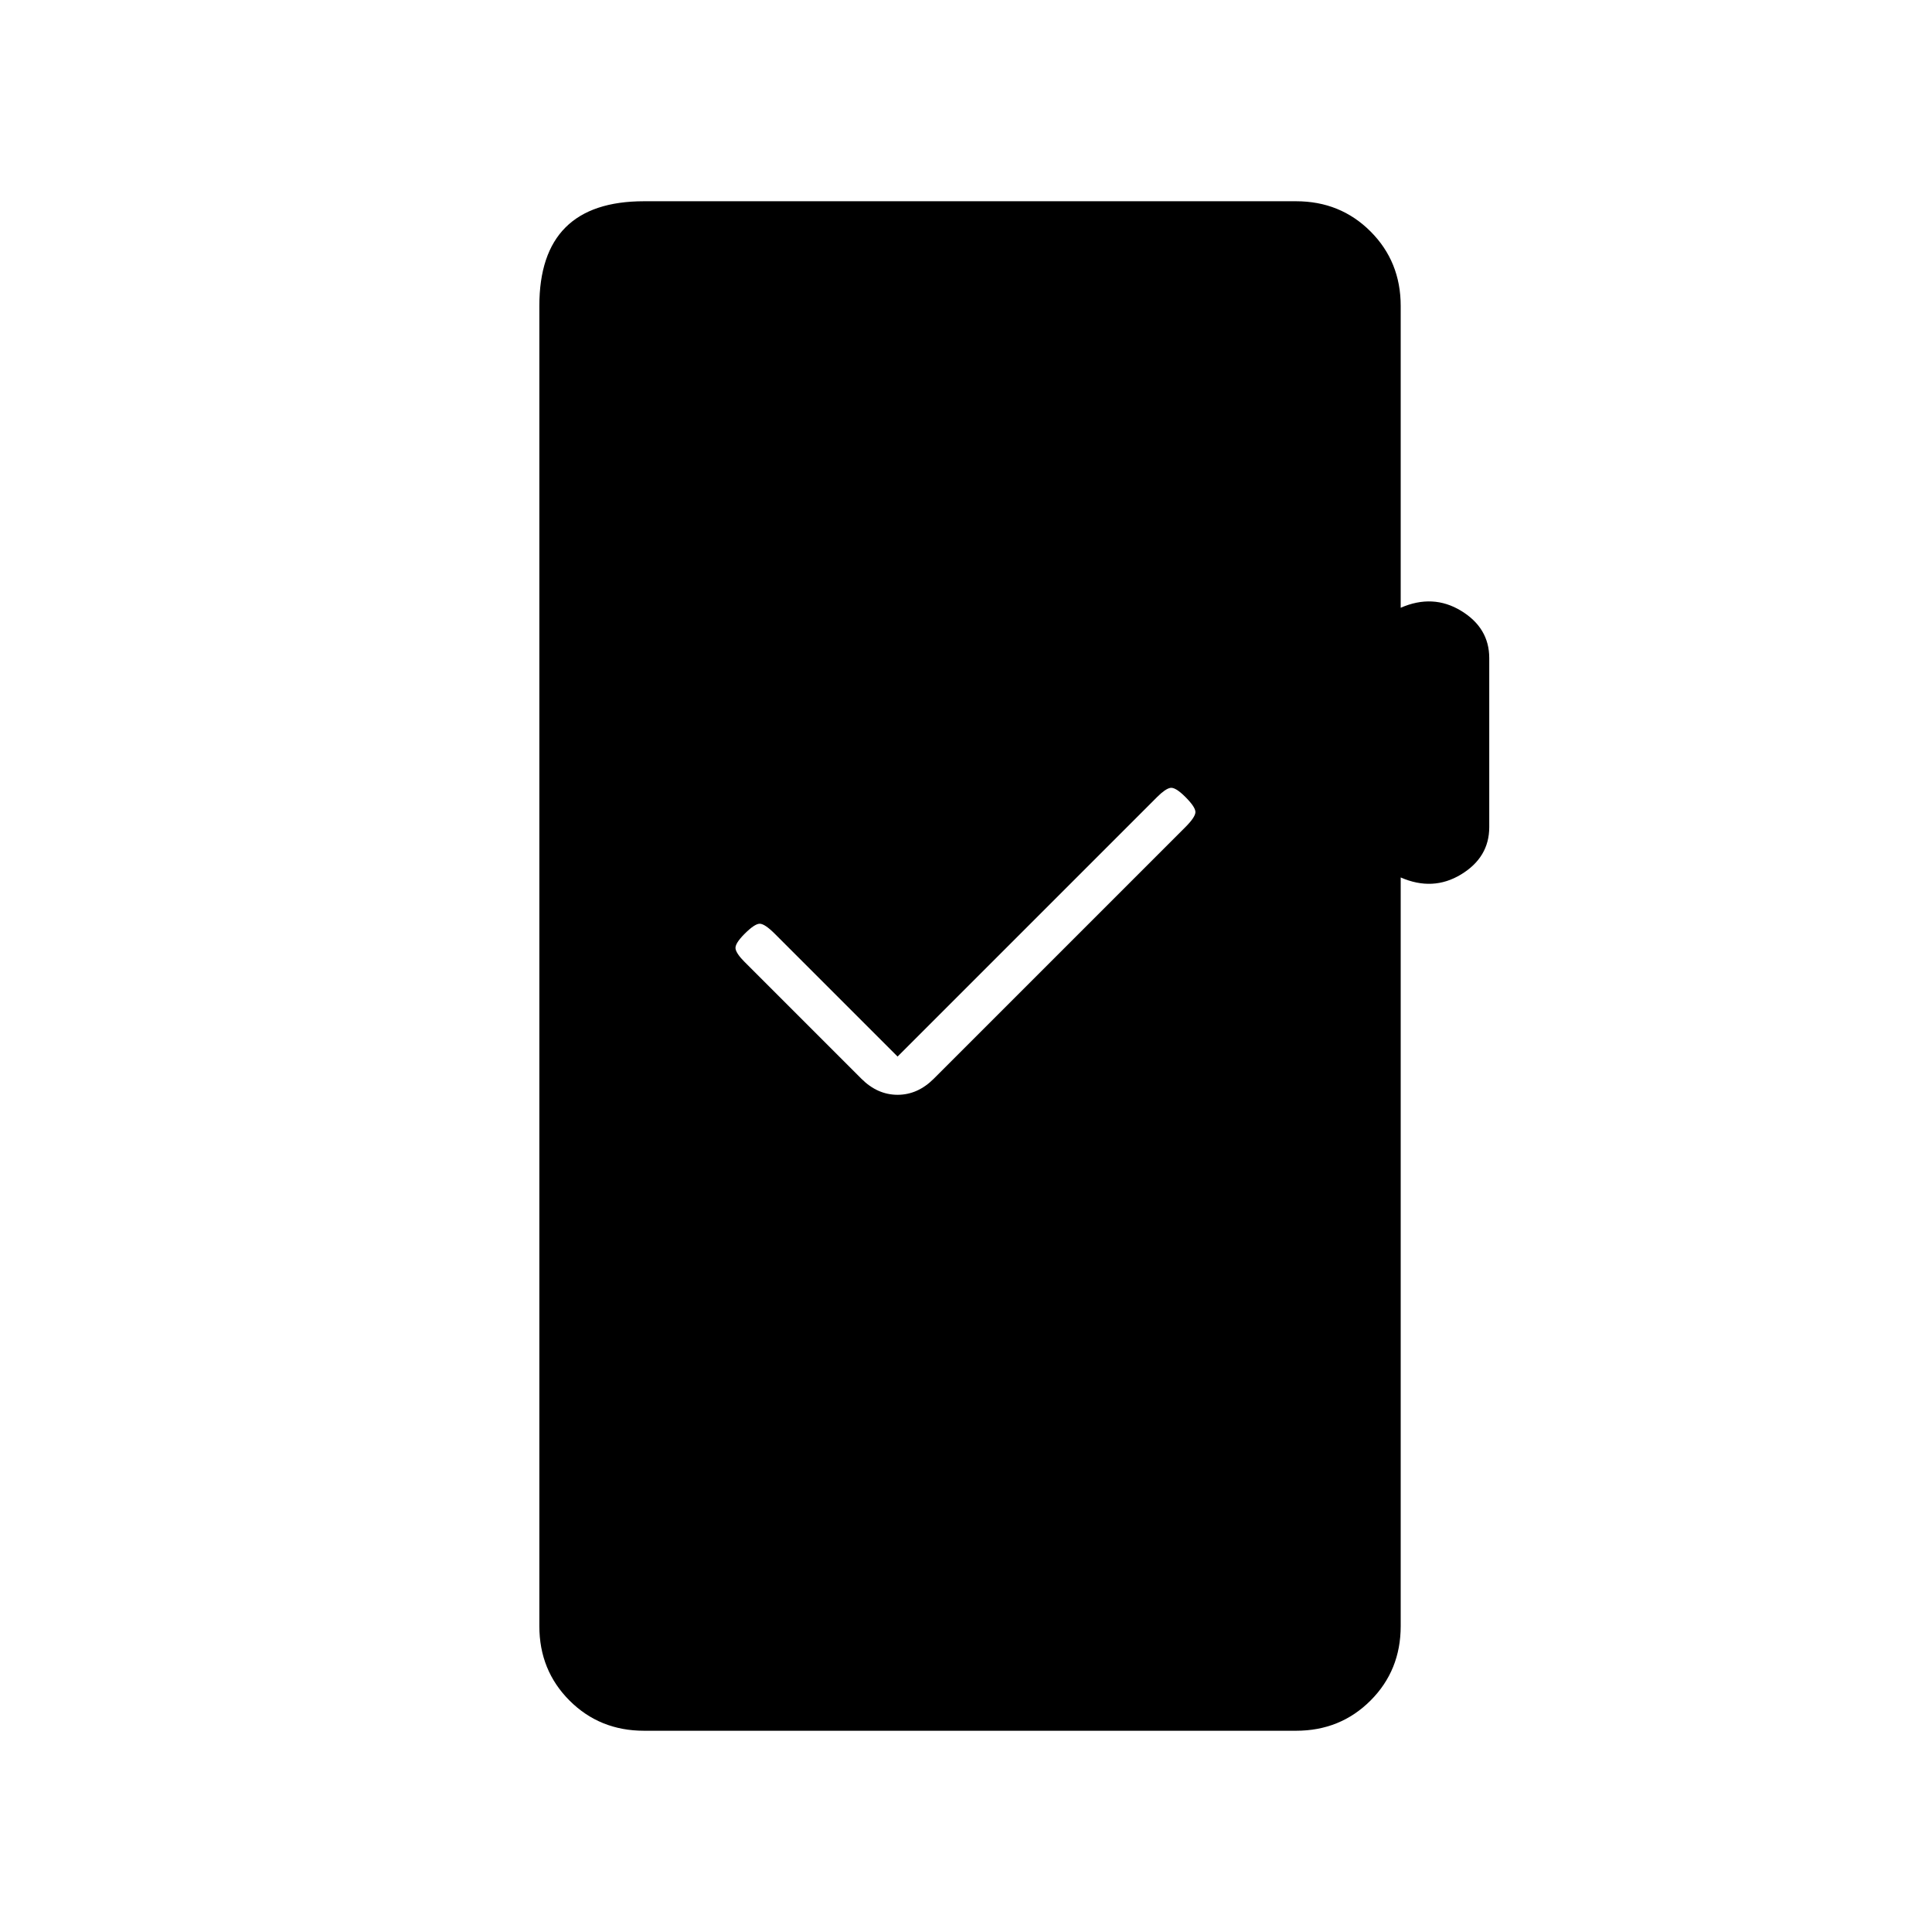 <svg xmlns="http://www.w3.org/2000/svg" height="20" viewBox="0 -960 960 960" width="20"><path d="M320-100q-22 0-37-15t-15-37v-656q0-26 13-39t39-13h324q22 0 37 15t15 37v150q16-7 30 1.5t14 23.5v84q0 15-14 23.5t-30 1.5v372q0 22-15 37t-37 15H320Zm126-335-61-61q-5-5-7.5-5t-7.5 5q-5 5-4.5 7.5t4.5 6.5l58 58q8 8 18 8t18-8l125-125q5-5 5-7.5t-5-7.5q-5-5-7.5-4.5T575-564L446-435Z"/></svg>